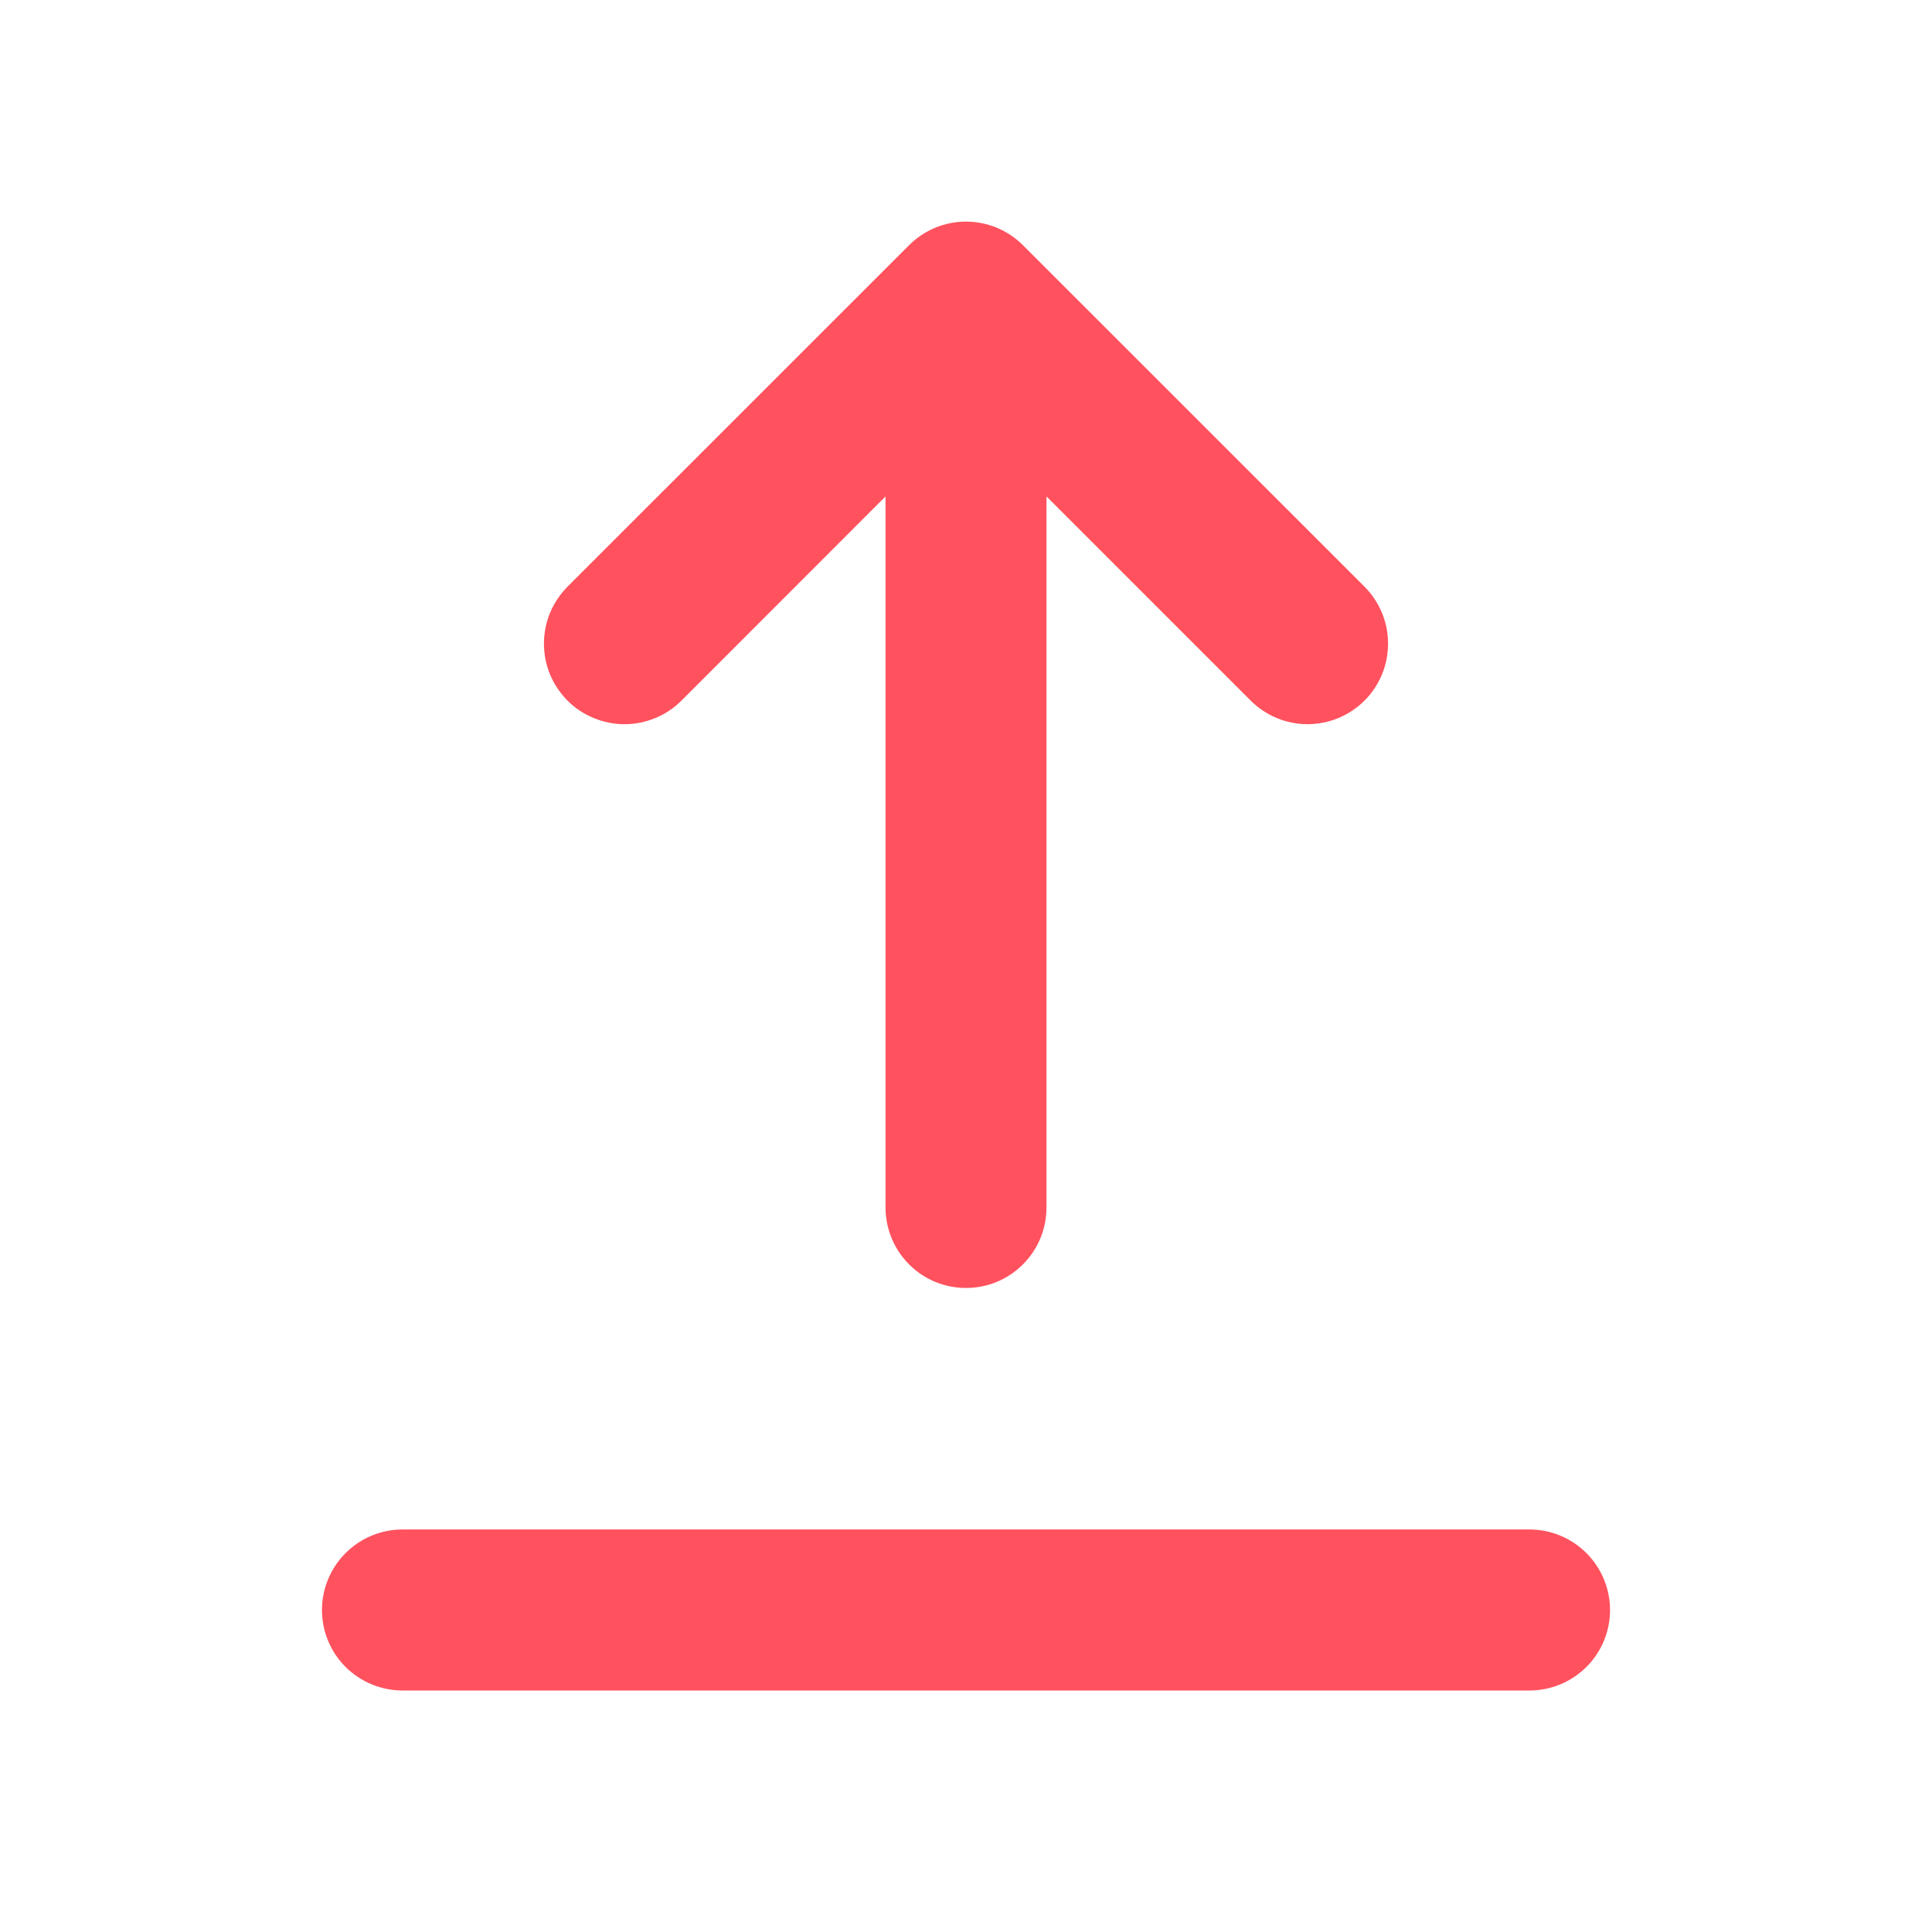 <svg width="20" height="20" viewBox="0 0 20 20" fill="none" xmlns="http://www.w3.org/2000/svg">
<path d="M5.875 7.253C5.952 7.33 6.044 7.392 6.146 7.433C6.247 7.475 6.355 7.497 6.465 7.497C6.574 7.497 6.683 7.475 6.784 7.433C6.885 7.392 6.977 7.33 7.054 7.253L9.167 5.139V12.5C9.167 12.721 9.255 12.933 9.411 13.089C9.567 13.246 9.779 13.333 10 13.333C10.221 13.333 10.433 13.246 10.589 13.089C10.746 12.933 10.833 12.721 10.833 12.5V5.139L12.947 7.253C13.024 7.33 13.116 7.391 13.217 7.433C13.318 7.475 13.427 7.497 13.536 7.497C13.646 7.496 13.754 7.475 13.855 7.433C13.956 7.391 14.048 7.33 14.126 7.252C14.203 7.175 14.264 7.083 14.306 6.982C14.348 6.881 14.369 6.772 14.369 6.663C14.369 6.553 14.348 6.445 14.306 6.344C14.264 6.243 14.203 6.151 14.125 6.073L10.589 2.538C10.433 2.382 10.221 2.294 10 2.294C9.779 2.294 9.567 2.382 9.411 2.538L5.875 6.073C5.798 6.151 5.736 6.243 5.694 6.344C5.652 6.445 5.631 6.553 5.631 6.663C5.631 6.773 5.652 6.881 5.694 6.982C5.736 7.083 5.798 7.175 5.875 7.253ZM15.833 17.5C16.054 17.5 16.266 17.412 16.423 17.256C16.579 17.1 16.667 16.888 16.667 16.667C16.667 16.446 16.579 16.234 16.423 16.078C16.266 15.921 16.054 15.833 15.833 15.833H4.167C3.946 15.833 3.734 15.921 3.577 16.078C3.421 16.234 3.333 16.446 3.333 16.667C3.333 16.888 3.421 17.1 3.577 17.256C3.734 17.412 3.946 17.5 4.167 17.5H15.833Z" fill="#FF525E"/>
</svg>
